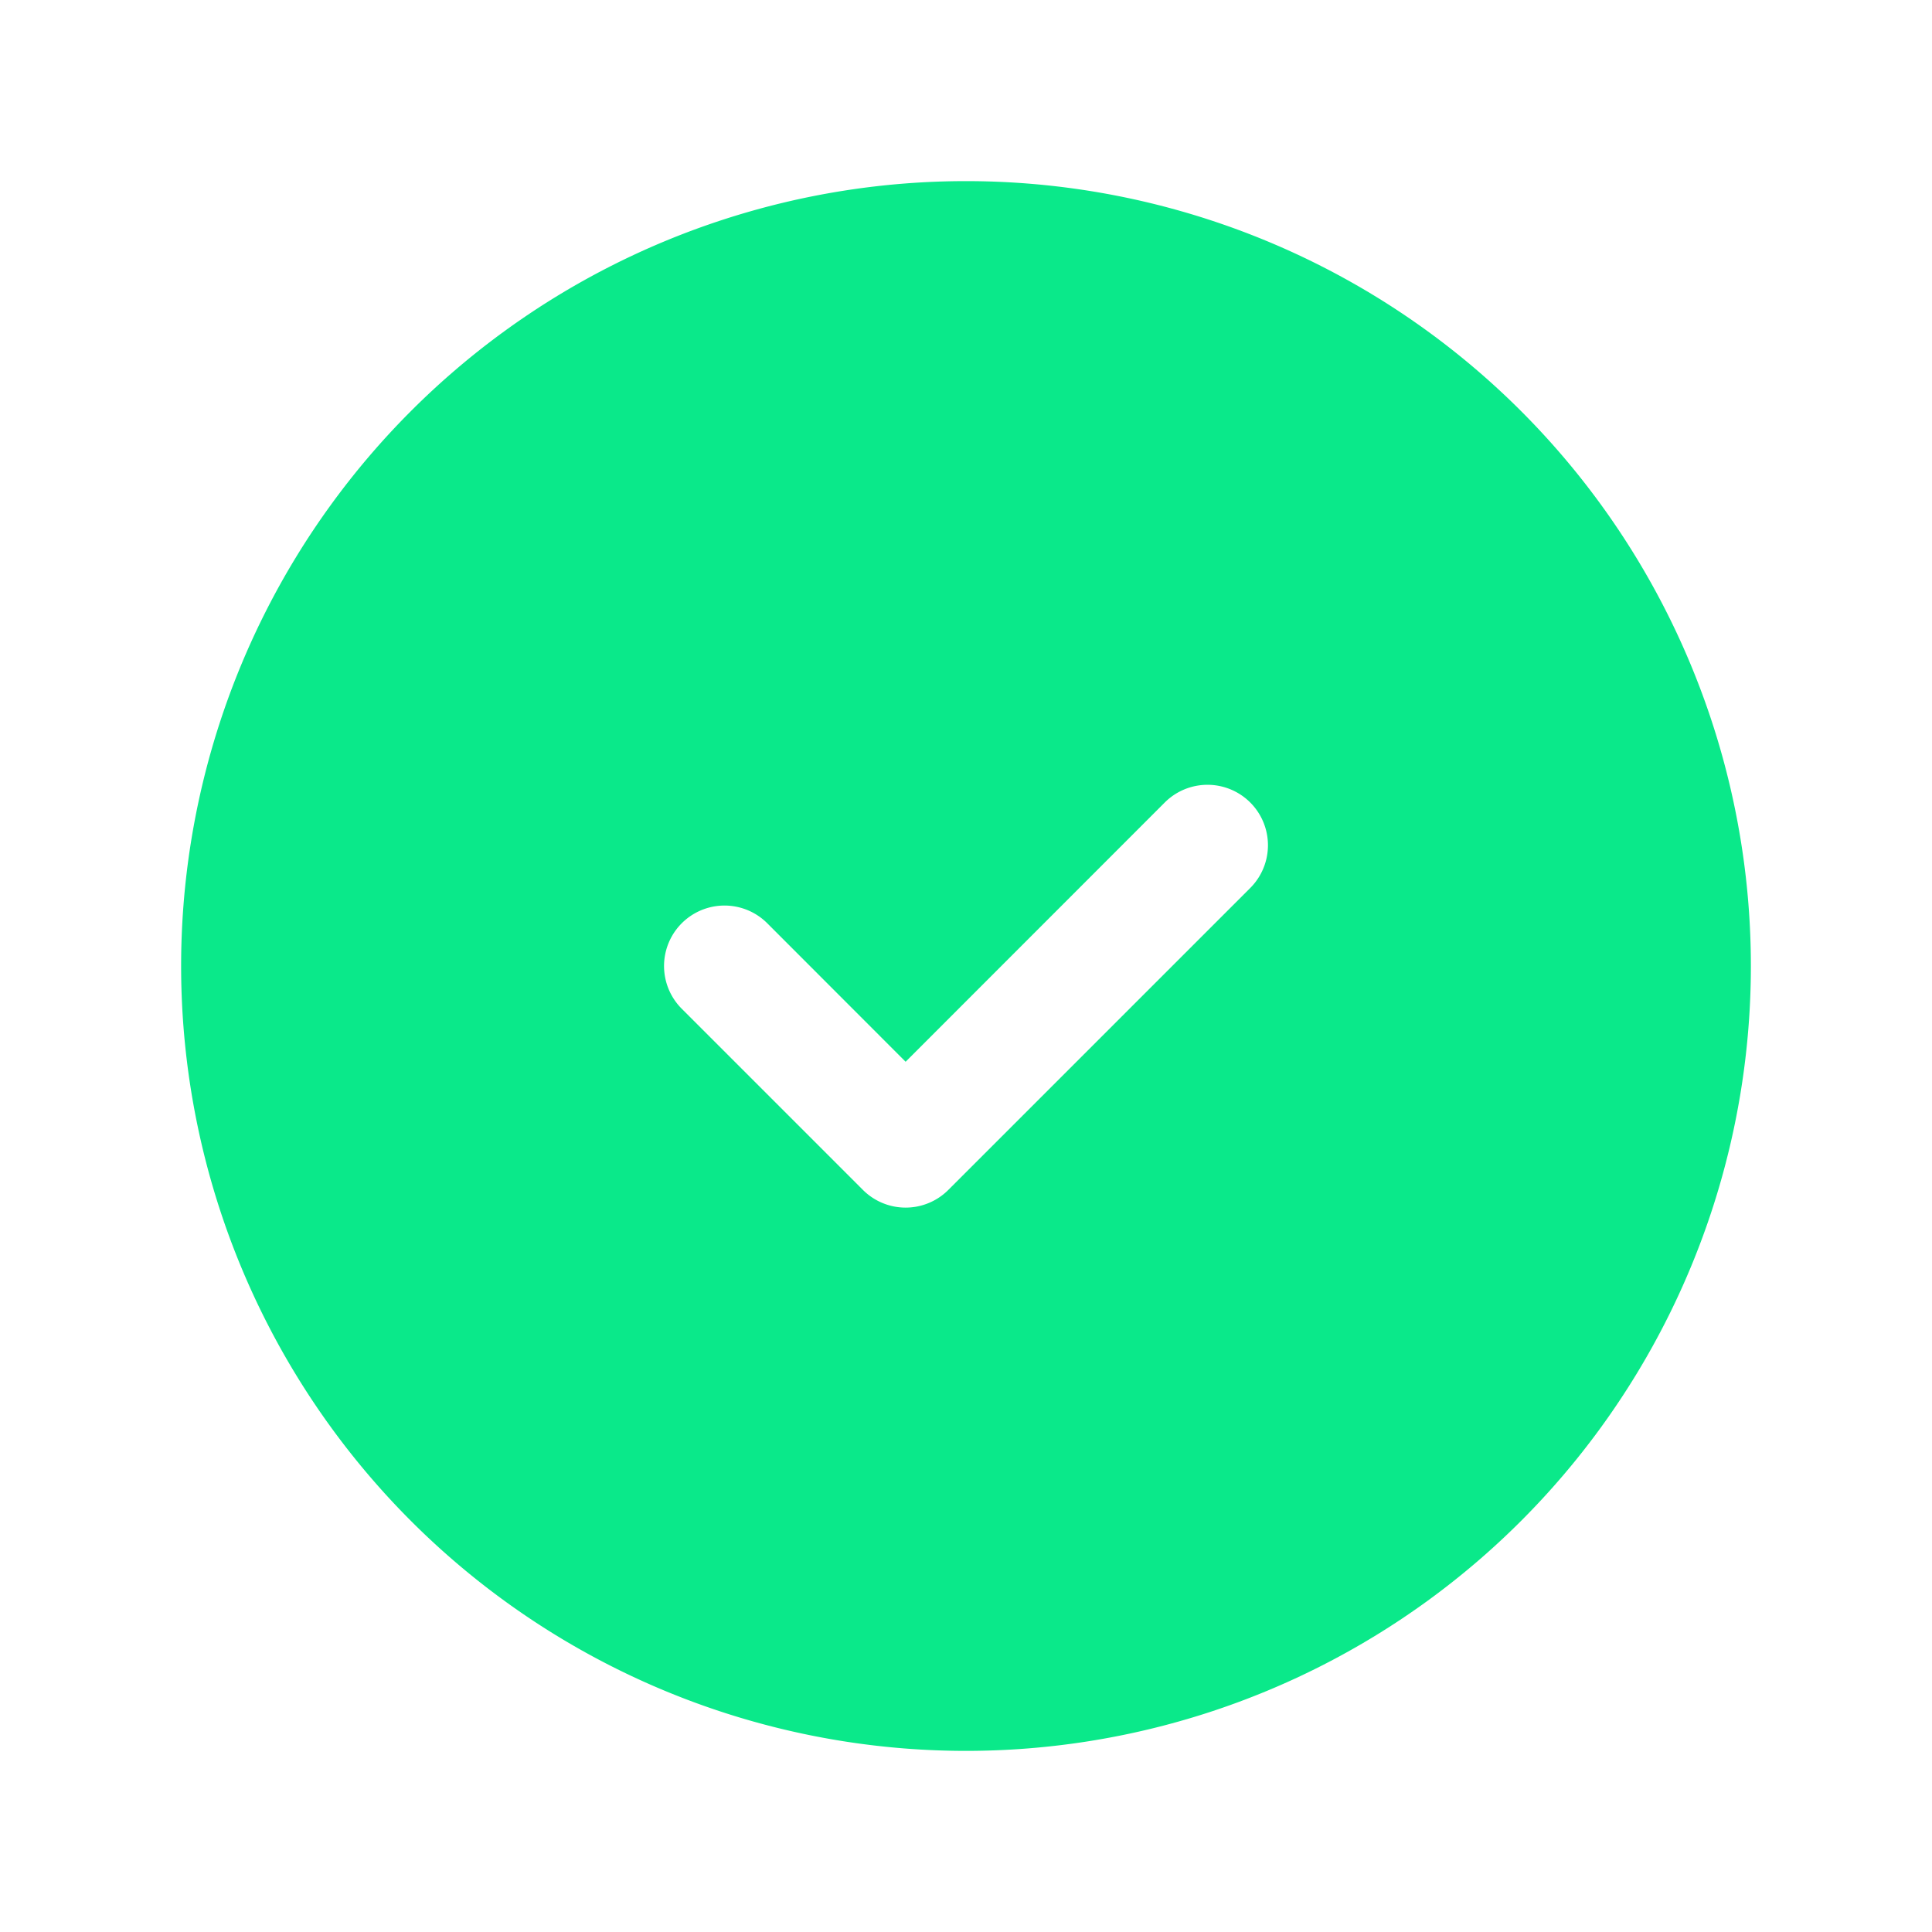 <svg width="1em" height="1em" fill="none" viewBox="0 0 16 16" xmlns="http://www.w3.org/2000/svg"><path fill="#0AE98A" fill-rule="evenodd" d="M10.354 7.354a.5.5 0 0 0-.708-.708L7.5 8.793 6.354 7.646a.5.5 0 1 0-.708.708l1.5 1.5a.5.5 0 0 0 .708 0zM1.5 8a6.5 6.5 0 1 0 13 0 6.5 6.5 0 0 0-13 0" clip-rule="evenodd"></path></svg>